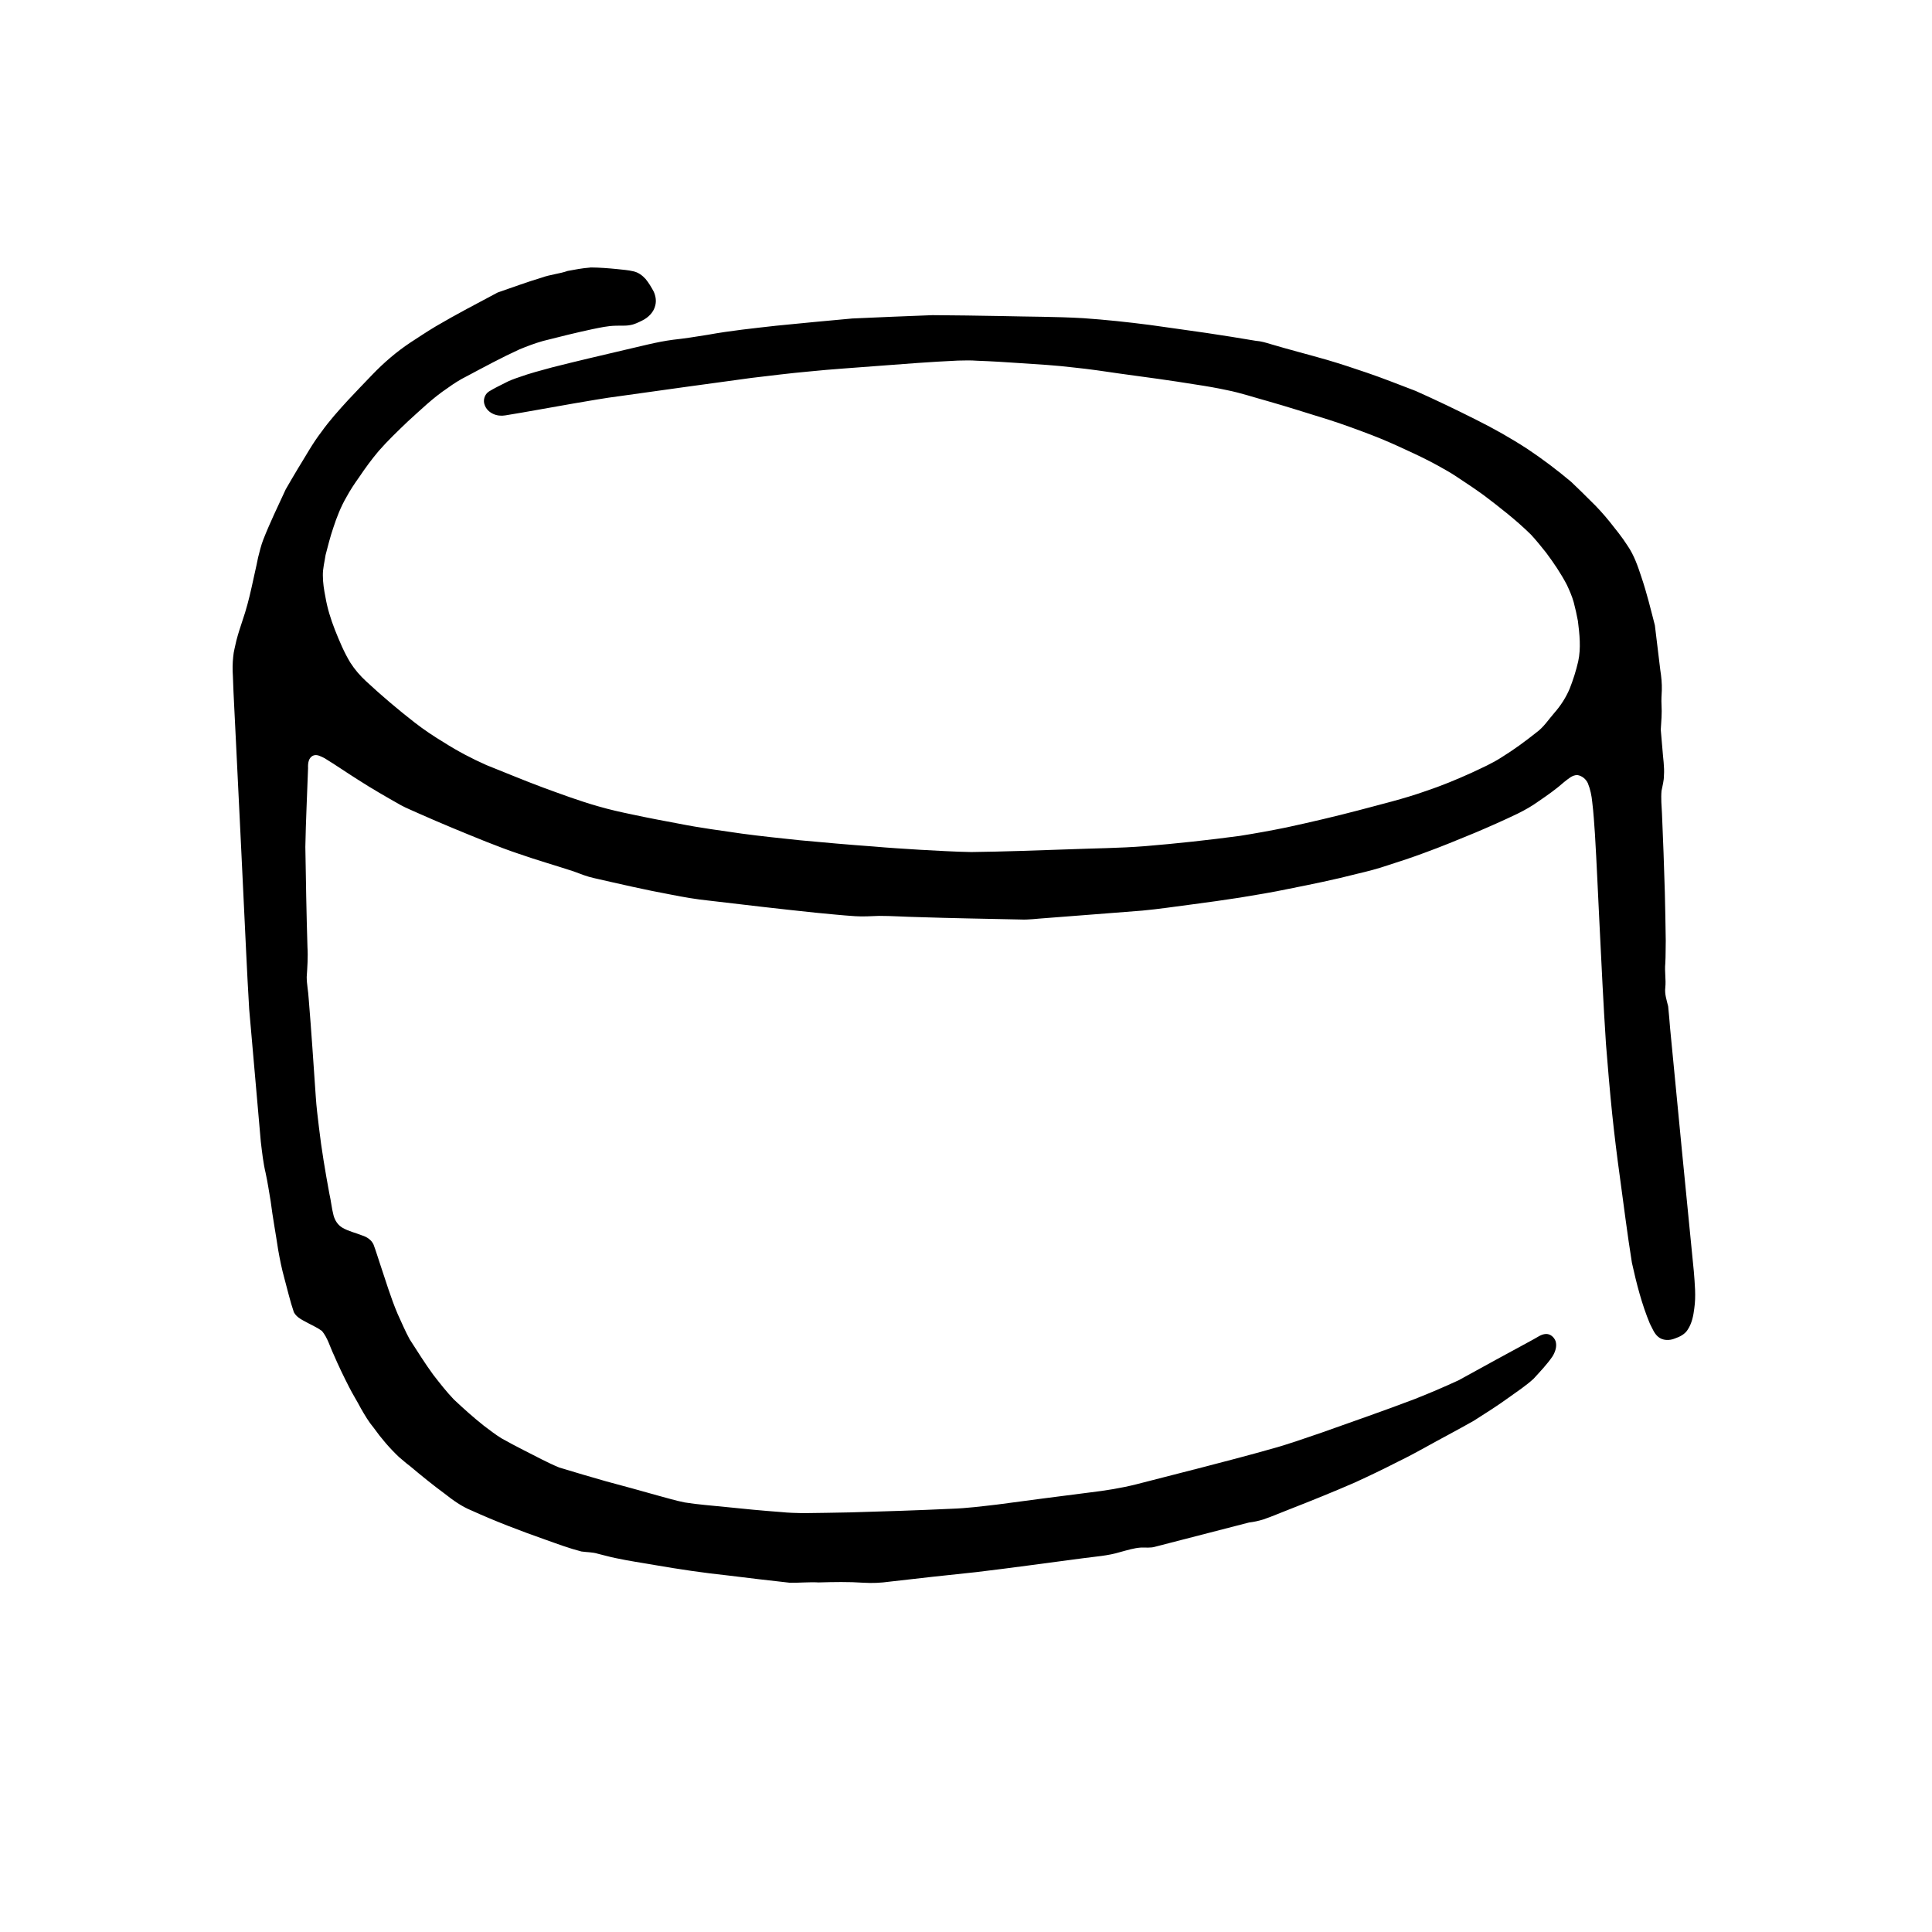 <?xml version="1.0" encoding="UTF-8" standalone="no"?>
<!-- Created with Inkscape (http://www.inkscape.org/) -->

<svg
   xmlns:dc="http://purl.org/dc/elements/1.1/"
   xmlns:cc="http://creativecommons.org/ns#"
   xmlns:rdf="http://www.w3.org/1999/02/22-rdf-syntax-ns#"
   xmlns:svg="http://www.w3.org/2000/svg"
   xmlns="http://www.w3.org/2000/svg"
   xmlns:sodipodi="http://sodipodi.sourceforge.net/DTD/sodipodi-0.dtd"
   xmlns:inkscape="http://www.inkscape.org/namespaces/inkscape"
   width="400"
   height="400"
   id="svg4078"
   version="1.1"
   inkscape:version="0.48.0 r9654"
   sodipodi:docname="database2.svg">
  <defs
     id="defs4080" />
  <sodipodi:namedview
     id="base"
     pagecolor="#ffffff"
     bordercolor="#666666"
     borderopacity="1.0"
     inkscape:pageopacity="0.0"
     inkscape:pageshadow="2"
     inkscape:zoom="1.4821325"
     inkscape:cx="244.62534"
     inkscape:cy="188.62122"
     inkscape:document-units="px"
     inkscape:current-layer="layer1"
     showgrid="false"
     inkscape:window-width="1680"
     inkscape:window-height="997"
     inkscape:window-x="0"
     inkscape:window-y="24"
     inkscape:window-maximized="1" />
  <g
     inkscape:label="Layer 1"
     inkscape:groupmode="layer"
     id="layer1"
     transform="translate(0,-652.362)">
    <path
       style="fill:#000000"
       d="M 122.281 55.375 L 122.094 55.406 C 120.558 55.52 119.043 55.811 117.531 56.094 C 115.791 56.704 113.92 56.832 112.188 57.469 C 109.099 58.391 106.077 59.513 103.031 60.562 C 98.754 62.837 94.46 65.079 90.281 67.531 C 88.465 68.616 86.709 69.781 84.938 70.938 C 82.077 72.844 79.441 75.114 77.062 77.594 C 75.366 79.331 73.702 81.113 72.031 82.875 C 70.104 84.984 68.191 87.107 66.531 89.438 C 64.696 91.818 63.276 94.457 61.688 97 C 60.845 98.434 59.97 99.864 59.156 101.312 C 57.56 104.776 55.89 108.196 54.5 111.75 C 54.042 112.935 53.752 114.179 53.438 115.406 C 53.035 117.481 52.522 119.524 52.094 121.594 C 51.577 123.93 50.974 126.27 50.188 128.531 C 49.743 129.886 49.291 131.244 48.938 132.625 C 48.711 133.757 48.367 134.843 48.281 136 C 48.138 137.327 48.129 138.67 48.219 140 C 48.35 144.254 48.628 148.498 48.812 152.75 C 49.549 167.581 50.262 182.418 50.969 197.25 C 51.159 201.157 51.357 205.064 51.594 208.969 C 52.398 218.118 53.184 227.258 54 236.406 C 54.264 238.567 54.493 240.754 55 242.875 C 55.417 244.79 55.7 246.725 56.031 248.656 C 56.457 252.046 57.092 255.403 57.594 258.781 C 57.945 260.759 58.335 262.721 58.875 264.656 C 59.518 267.002 60.054 269.384 60.844 271.688 C 61.473 272.877 62.799 273.373 63.906 274 C 64.839 274.492 65.806 274.933 66.656 275.562 C 67.843 276.983 68.309 278.826 69.094 280.469 C 70.064 282.728 71.13 284.936 72.25 287.125 C 73.01 288.644 73.937 290.086 74.719 291.594 C 75.532 293.005 76.351 294.408 77.406 295.656 C 78.932 297.802 80.657 299.809 82.562 301.625 C 83.339 302.258 84.063 302.943 84.875 303.531 C 87.215 305.499 89.598 307.44 92.062 309.25 C 93.773 310.599 95.564 311.893 97.594 312.719 C 102.636 315.007 107.809 316.977 113.031 318.812 C 115.458 319.676 117.878 320.576 120.375 321.219 C 121.509 321.385 122.675 321.341 123.781 321.688 C 125.022 321.98 126.248 322.35 127.5 322.594 C 130.177 323.168 132.897 323.562 135.594 324.031 C 140.624 324.9 145.673 325.653 150.75 326.188 C 155 326.727 159.242 327.211 163.5 327.688 C 165.501 327.73 167.5 327.513 169.5 327.625 C 172.591 327.537 175.693 327.474 178.781 327.688 C 180.581 327.799 182.37 327.72 184.156 327.469 C 190.103 326.784 196.076 326.11 202.031 325.5 C 209.422 324.626 216.776 323.585 224.156 322.625 C 226.745 322.27 229.395 322.116 231.906 321.344 C 233.329 320.965 234.743 320.505 236.219 320.406 C 237.217 320.373 238.25 320.527 239.219 320.219 C 245.675 318.541 252.131 316.872 258.594 315.219 C 259.594 315.105 260.569 314.886 261.531 314.594 C 263.359 313.978 265.135 313.185 266.938 312.5 C 271.464 310.729 275.982 308.911 280.438 306.969 C 283.516 305.564 286.551 304.106 289.562 302.562 C 293.108 300.855 296.488 298.832 299.969 297 C 301.689 296.067 303.424 295.123 305.125 294.156 C 307.607 292.583 310.092 291.012 312.469 289.281 C 314.179 288.057 315.944 286.891 317.5 285.469 C 318.869 283.967 320.293 282.497 321.438 280.812 C 322.002 279.889 322.404 278.731 322.062 277.656 C 321.751 276.829 320.954 276.127 320.031 276.188 C 319.064 276.241 318.296 276.88 317.469 277.312 C 312.285 280.102 307.13 282.951 301.969 285.781 C 298.984 287.157 295.964 288.452 292.906 289.656 C 286.455 292.114 279.909 294.369 273.406 296.688 C 270.024 297.817 266.694 299.037 263.25 299.969 C 253.971 302.591 244.581 304.886 235.25 307.312 C 232.081 308.107 228.867 308.614 225.625 309 C 219.239 309.799 212.848 310.65 206.469 311.5 C 203.308 311.863 200.152 312.273 196.969 312.375 C 189.969 312.702 182.974 312.934 175.969 313.125 C 172.735 313.172 169.484 313.264 166.25 313.281 C 164.762 313.243 163.294 313.219 161.812 313.062 C 157.939 312.774 154.05 312.412 150.188 312 C 147.371 311.7 144.548 311.516 141.75 311.062 C 139.862 310.685 138.015 310.12 136.156 309.625 C 132.601 308.606 129.039 307.654 125.469 306.688 C 122.243 305.773 119.021 304.816 115.812 303.844 C 113.317 302.827 110.972 301.513 108.562 300.312 C 106.971 299.493 105.367 298.668 103.812 297.781 C 102.544 296.997 101.378 296.081 100.188 295.188 C 98.027 293.483 95.975 291.632 93.969 289.75 C 92.435 288.145 91.083 286.405 89.719 284.656 C 87.978 282.28 86.414 279.751 84.812 277.281 C 83.881 275.564 83.125 273.775 82.312 272 C 80.873 268.609 79.835 265.079 78.656 261.594 C 78.215 260.301 77.826 258.963 77.344 257.688 C 76.92 256.713 75.954 256.085 74.969 255.781 C 73.597 255.234 72.122 254.92 70.844 254.156 C 69.926 253.605 69.347 252.671 69.062 251.656 C 68.669 250.17 68.541 248.621 68.188 247.125 C 67.346 242.562 66.566 237.985 66.031 233.375 C 65.78 231.258 65.509 229.16 65.375 227.031 C 64.91 220.263 64.464 213.48 63.906 206.719 C 63.826 205.228 63.507 203.774 63.5 202.281 C 63.636 200.216 63.787 198.132 63.656 196.062 C 63.443 189.162 63.332 182.247 63.219 175.344 C 63.317 169.903 63.596 164.469 63.781 159.031 C 63.735 158.069 63.848 156.879 64.844 156.438 C 65.634 156.102 66.478 156.635 67.188 156.969 C 69.532 158.399 71.799 159.976 74.125 161.438 C 77.003 163.295 79.987 165.003 82.969 166.688 C 84.188 167.36 85.49 167.846 86.75 168.438 C 91.352 170.487 96.014 172.402 100.688 174.281 C 102.927 175.149 105.155 176.031 107.438 176.781 C 111.182 178.092 114.982 179.168 118.75 180.406 C 120.157 180.93 121.557 181.504 123.031 181.812 C 128.309 183.014 133.581 184.241 138.906 185.219 C 141.532 185.738 144.179 186.201 146.844 186.469 C 154.189 187.345 161.548 188.203 168.906 188.969 C 171.628 189.221 174.335 189.515 177.062 189.688 C 178.701 189.801 180.362 189.675 182 189.625 C 184.708 189.622 187.387 189.822 190.094 189.875 C 197.161 190.112 204.243 190.224 211.312 190.375 C 213.001 190.455 214.693 190.197 216.375 190.094 C 223.083 189.567 229.793 189.07 236.5 188.531 C 239.948 188.215 243.348 187.689 246.781 187.25 C 250.083 186.817 253.397 186.357 256.688 185.844 C 260.064 185.282 263.432 184.744 266.781 184.031 C 271.533 183.091 276.309 182.119 281 180.906 C 283.131 180.408 285.241 179.867 287.312 179.156 C 289.841 178.344 292.357 177.525 294.844 176.594 C 298.405 175.301 301.904 173.85 305.406 172.406 C 308.378 171.148 311.342 169.837 314.25 168.438 C 315.74 167.7 317.184 166.884 318.531 165.906 C 320.36 164.66 322.188 163.38 323.844 161.906 C 324.664 161.293 325.494 160.443 326.594 160.469 C 327.54 160.623 328.349 161.291 328.75 162.156 C 329.257 163.403 329.529 164.724 329.656 166.062 C 329.933 168.276 330.059 170.494 330.219 172.719 C 330.591 178.905 330.84 185.092 331.156 191.281 C 331.567 199.567 331.956 207.878 332.5 216.156 C 332.883 220.981 333.289 225.779 333.781 230.594 C 334.24 234.955 334.77 239.313 335.375 243.656 C 336.188 249.594 336.921 255.552 337.875 261.469 C 338.823 265.745 339.903 270.01 341.594 274.062 C 342.1 274.993 342.45 276.045 343.281 276.75 C 344.219 277.576 345.646 277.583 346.75 277.125 C 347.807 276.765 348.889 276.223 349.469 275.219 C 350.294 273.94 350.602 272.397 350.781 270.906 C 351.158 268.349 350.884 265.779 350.688 263.219 C 349.015 246.469 347.391 229.694 345.781 212.938 C 345.663 211.405 345.528 209.873 345.375 208.344 C 345.06 207.078 344.622 205.791 344.781 204.469 C 344.956 202.8 344.612 201.139 344.781 199.469 C 344.878 197.912 344.83 196.34 344.875 194.781 C 344.848 191.451 344.752 188.142 344.688 184.812 C 344.527 179.343 344.337 173.873 344.094 168.406 C 344.012 166.856 343.861 165.301 344 163.75 C 344.194 162.696 344.506 161.649 344.5 160.562 C 344.636 158.735 344.306 156.914 344.188 155.094 L 343.844 151.094 C 343.946 149.376 344.114 147.659 344 145.938 C 343.942 144.919 344.01 143.92 344.062 142.906 C 344.102 141.52 343.967 140.118 343.75 138.75 L 342.625 129.469 C 341.761 126.127 340.953 122.771 339.844 119.5 C 339.096 117.224 338.315 114.923 336.938 112.938 C 335.837 111.2 334.522 109.612 333.25 108 C 332.015 106.479 330.7 105.01 329.281 103.656 C 327.962 102.338 326.639 101.028 325.281 99.75 C 322.416 97.34 319.425 95.08 316.312 93 C 312.872 90.753 309.302 88.739 305.625 86.906 C 301.498 84.824 297.315 82.821 293.094 80.938 C 289.722 79.66 286.383 78.318 282.969 77.156 C 280.239 76.227 277.487 75.311 274.719 74.5 C 270.851 73.386 266.951 72.4 263.094 71.25 C 262.081 70.936 261.062 70.636 260 70.562 C 256.613 70.001 253.211 69.432 249.812 68.938 C 245.907 68.369 242.001 67.84 238.094 67.281 C 233.503 66.684 228.899 66.199 224.281 65.875 C 218.656 65.548 213.037 65.58 207.406 65.438 C 202.63 65.333 197.84 65.295 193.062 65.25 C 187.528 65.445 182.002 65.7 176.469 65.938 C 171.208 66.43 165.943 66.894 160.688 67.438 C 155.965 67.973 151.241 68.458 146.562 69.312 C 144.169 69.702 141.755 70.083 139.344 70.344 C 135.923 70.792 132.61 71.711 129.25 72.469 C 124.266 73.641 119.274 74.799 114.312 76.062 C 112.024 76.688 109.7 77.281 107.469 78.094 C 106.424 78.439 105.405 78.816 104.438 79.344 C 103.352 79.882 102.252 80.432 101.219 81.062 C 100.33 81.65 99.955 82.848 100.344 83.844 C 100.64 84.688 101.289 85.317 102.094 85.688 C 102.872 86.054 103.781 86.148 104.625 86 C 109.355 85.235 114.058 84.339 118.781 83.531 C 121.99 82.99 125.178 82.41 128.406 82 C 137.445 80.739 146.486 79.463 155.531 78.25 C 159.545 77.779 163.567 77.26 167.594 76.906 C 172.226 76.426 176.859 76.155 181.5 75.781 C 187.093 75.352 192.708 74.911 198.312 74.656 C 199.646 74.626 200.98 74.582 202.312 74.688 C 205.302 74.793 208.298 74.979 211.281 75.188 C 214.988 75.427 218.687 75.644 222.375 76.094 C 225.535 76.416 228.671 76.877 231.812 77.344 C 237.093 78.064 242.366 78.763 247.625 79.625 C 249.782 79.947 251.93 80.322 254.062 80.781 C 256.883 81.343 259.635 82.274 262.406 83.031 C 266.707 84.249 270.947 85.624 275.219 86.938 C 278.217 87.904 281.184 88.998 284.125 90.125 C 286.551 91.058 288.928 92.116 291.281 93.219 C 293.443 94.208 295.573 95.23 297.656 96.375 C 299.007 97.136 300.374 97.874 301.656 98.75 C 303.509 99.967 305.36 101.202 307.156 102.5 C 310.537 105.064 313.906 107.68 316.938 110.656 C 318.059 111.853 319.066 113.129 320.094 114.406 C 321.679 116.53 323.183 118.741 324.406 121.094 C 324.946 122.245 325.466 123.431 325.812 124.656 C 326.157 125.954 326.442 127.241 326.688 128.562 C 327.033 131.327 327.348 134.183 326.75 136.938 C 326.302 138.881 325.703 140.771 324.969 142.625 C 324.195 144.435 323.114 146.116 321.812 147.594 C 320.613 148.962 319.616 150.542 318.125 151.625 C 315.816 153.466 313.418 155.225 310.906 156.781 C 308.915 158.079 306.736 159.016 304.594 160.031 C 301.521 161.419 298.388 162.715 295.188 163.781 C 290.621 165.407 285.895 166.523 281.219 167.781 C 276.283 169.077 271.329 170.229 266.344 171.312 C 263.145 171.967 259.911 172.547 256.688 173.062 C 250.156 173.935 243.63 174.647 237.062 175.188 C 231.792 175.608 226.499 175.628 221.219 175.844 C 214.518 176.077 207.799 176.323 201.094 176.406 C 197.56 176.349 194.028 176.123 190.5 175.938 C 187.24 175.73 184.004 175.541 180.75 175.25 C 175.703 174.886 170.663 174.44 165.625 173.969 C 161.617 173.548 157.588 173.132 153.594 172.594 C 149.297 171.966 144.98 171.409 140.719 170.562 C 137.427 169.948 134.148 169.332 130.875 168.625 C 128.562 168.146 126.237 167.63 123.969 166.969 C 120.028 165.866 116.218 164.43 112.375 163.031 C 108.461 161.576 104.6 159.946 100.719 158.406 C 97.695 157.064 94.761 155.526 91.969 153.75 C 89.839 152.464 87.776 151.093 85.812 149.562 C 82.365 146.873 79.015 144.04 75.812 141.062 C 74.563 139.917 73.443 138.616 72.531 137.188 C 71.227 135.044 70.273 132.73 69.344 130.406 C 68.482 128.201 67.767 125.932 67.375 123.594 C 67.081 122.12 66.844 120.631 66.844 119.125 C 66.819 117.706 67.204 116.303 67.406 114.906 C 67.898 113.011 68.368 111.136 69 109.281 C 69.723 107.07 70.572 104.886 71.75 102.875 C 72.516 101.463 73.407 100.116 74.344 98.812 C 75.597 96.947 76.925 95.124 78.375 93.406 C 80.251 91.254 82.316 89.287 84.375 87.312 C 87.042 84.903 89.625 82.377 92.625 80.375 C 93.897 79.453 95.214 78.601 96.625 77.906 C 100.227 75.99 103.82 74.041 107.531 72.344 C 109.138 71.681 110.763 71.064 112.438 70.594 C 115.817 69.732 119.214 68.886 122.625 68.156 C 124.215 67.833 125.809 67.471 127.438 67.438 C 128.442 67.393 129.441 67.5 130.438 67.312 C 131.318 67.183 132.146 66.763 132.938 66.375 C 134.245 65.748 135.384 64.607 135.688 63.156 C 135.909 62.226 135.736 61.238 135.344 60.375 C 134.858 59.459 134.313 58.555 133.656 57.75 C 132.967 56.993 132.083 56.35 131.062 56.156 C 130.006 55.901 128.921 55.849 127.844 55.719 C 125.998 55.533 124.137 55.387 122.281 55.375 z "
       transform="translate(0,652.362)"
       id="path4205" />
  </g>
</svg>
